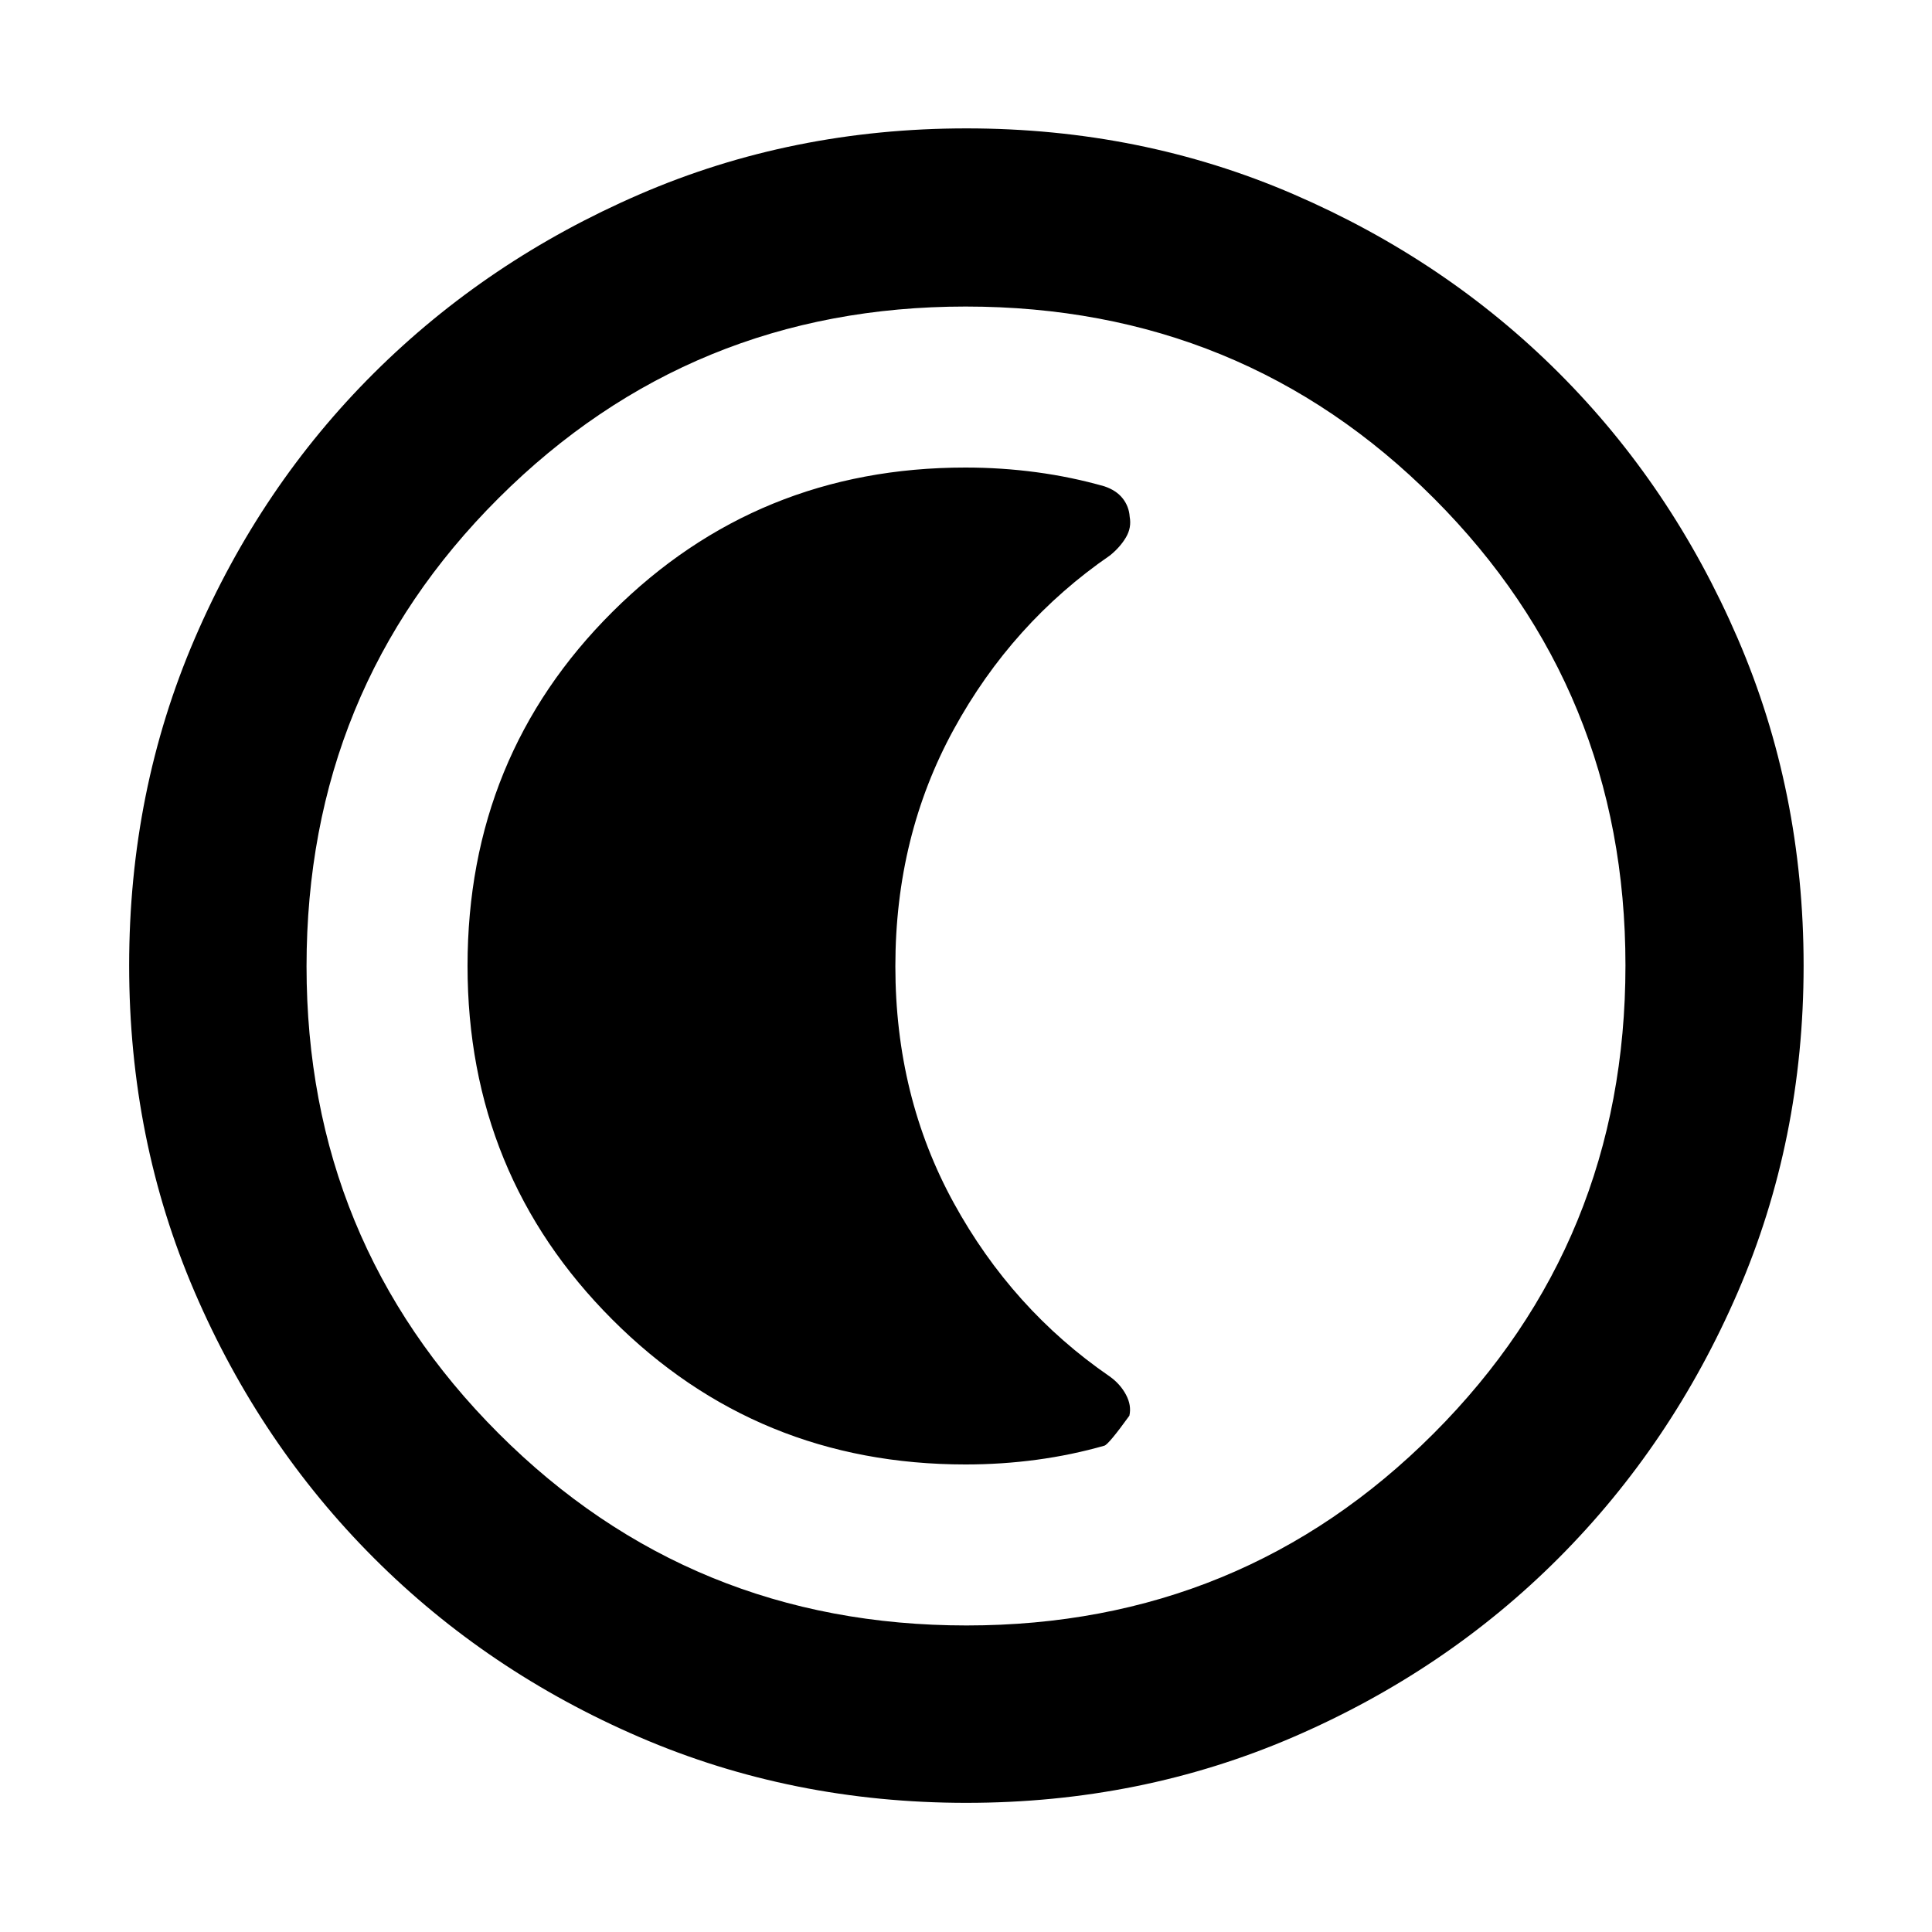 <svg xmlns="http://www.w3.org/2000/svg" height="40" viewBox="0 96 960 960" width="40"><path d="M480.229 991.827q-86.643 0-162.306-32.584Q242.26 926.66 185.8 870.2q-56.46-56.46-89.043-132.121-32.584-75.661-32.584-162.36 0-86.7 32.584-162.413 32.583-75.712 88.984-131.859 56.401-56.146 132.089-88.899 75.689-32.752 162.42-32.752t162.488 32.723q75.758 32.723 131.876 88.82 56.118 56.096 88.854 131.93 32.736 75.835 32.736 162.554 0 86.695-32.752 162.352-32.753 75.656-88.899 131.948-56.147 56.291-131.914 88.997-75.767 32.707-162.41 32.707Zm.104-88.146q136.74 0 232.044-95.401t95.304-232.613q0-136.74-95.179-232.044t-232.69-95.304q-136.595 0-232.044 95.179-95.449 95.179-95.449 232.69 0 136.595 95.401 232.044 95.401 95.449 232.613 95.449ZM480 576Zm-.229 247.681q17.997 0 35.331-2.333 17.333-2.333 33.666-7 2.102-.623 12.417-14.901 1.149-5.099-1.701-10.445t-8.134-9.09q-48.469-33.345-77.46-86.228-28.991-52.883-28.991-117.548 0-64.664 28.994-117.676 28.995-53.011 77.721-86.521 5.033-4.108 7.876-8.944 2.844-4.835 1.844-10.208-.334-5.135-3.481-9.135-3.148-4-9.085-6-16.368-4.667-33.736-7-17.369-2.333-35.331-2.333-103.373 0-175.377 71.705-72.005 71.705-72.005 175.909 0 103.739 71.936 175.743 71.936 72.005 175.516 72.005Z"/></svg>